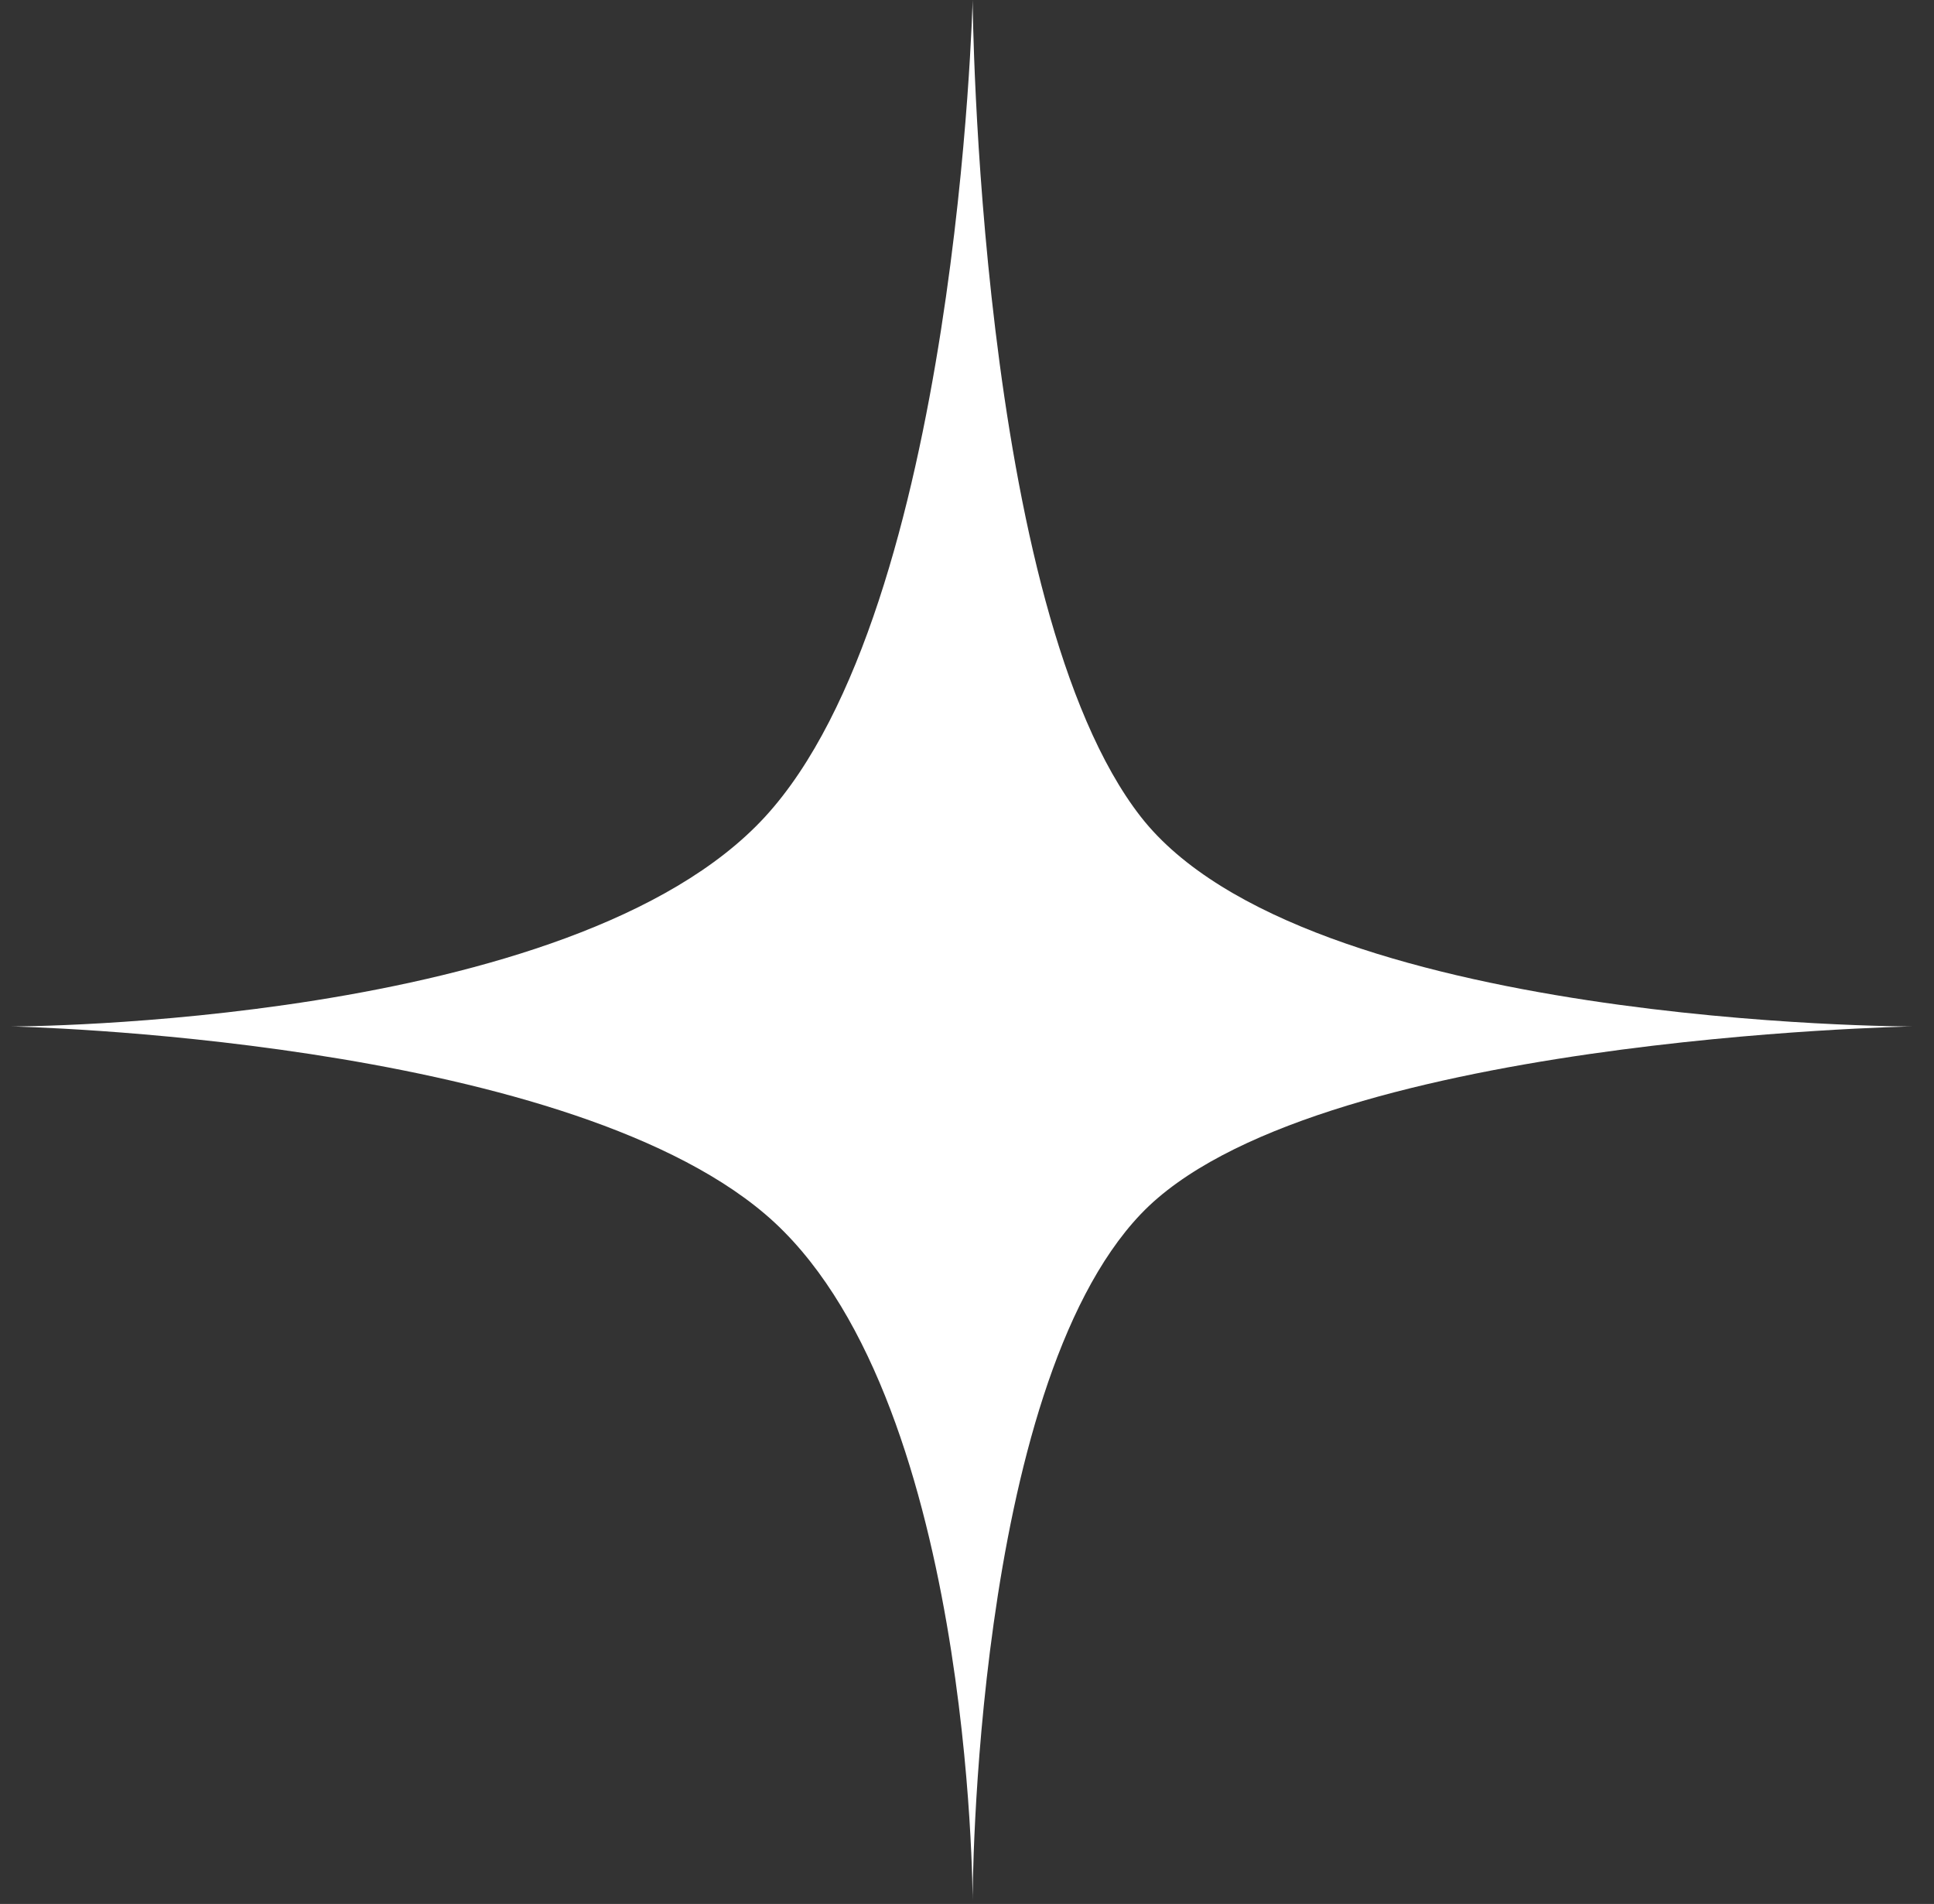 <svg width="64" height="63" viewBox="0 0 64 63" fill="none" xmlns="http://www.w3.org/2000/svg">
<rect x="0" y="0" width="64" height="63" fill="#333333" stroke="none"/>
<path d="M32.186 0C32.186 0 32.337 20.087 37.751 27.026C43.165 33.965 63.27 33.965 63.27 33.965C63.27 33.965 43.316 34.33 37.751 40.173C32.186 46.017 32.186 62.892 32.186 62.892C32.186 62.892 32.186 46.017 25.318 40.173C18.451 34.33 0.378 33.965 0.378 33.965C0.378 33.965 18.948 33.965 25.318 27.026C31.688 20.087 32.186 0 32.186 0Z" fill="white"/>
</svg>

